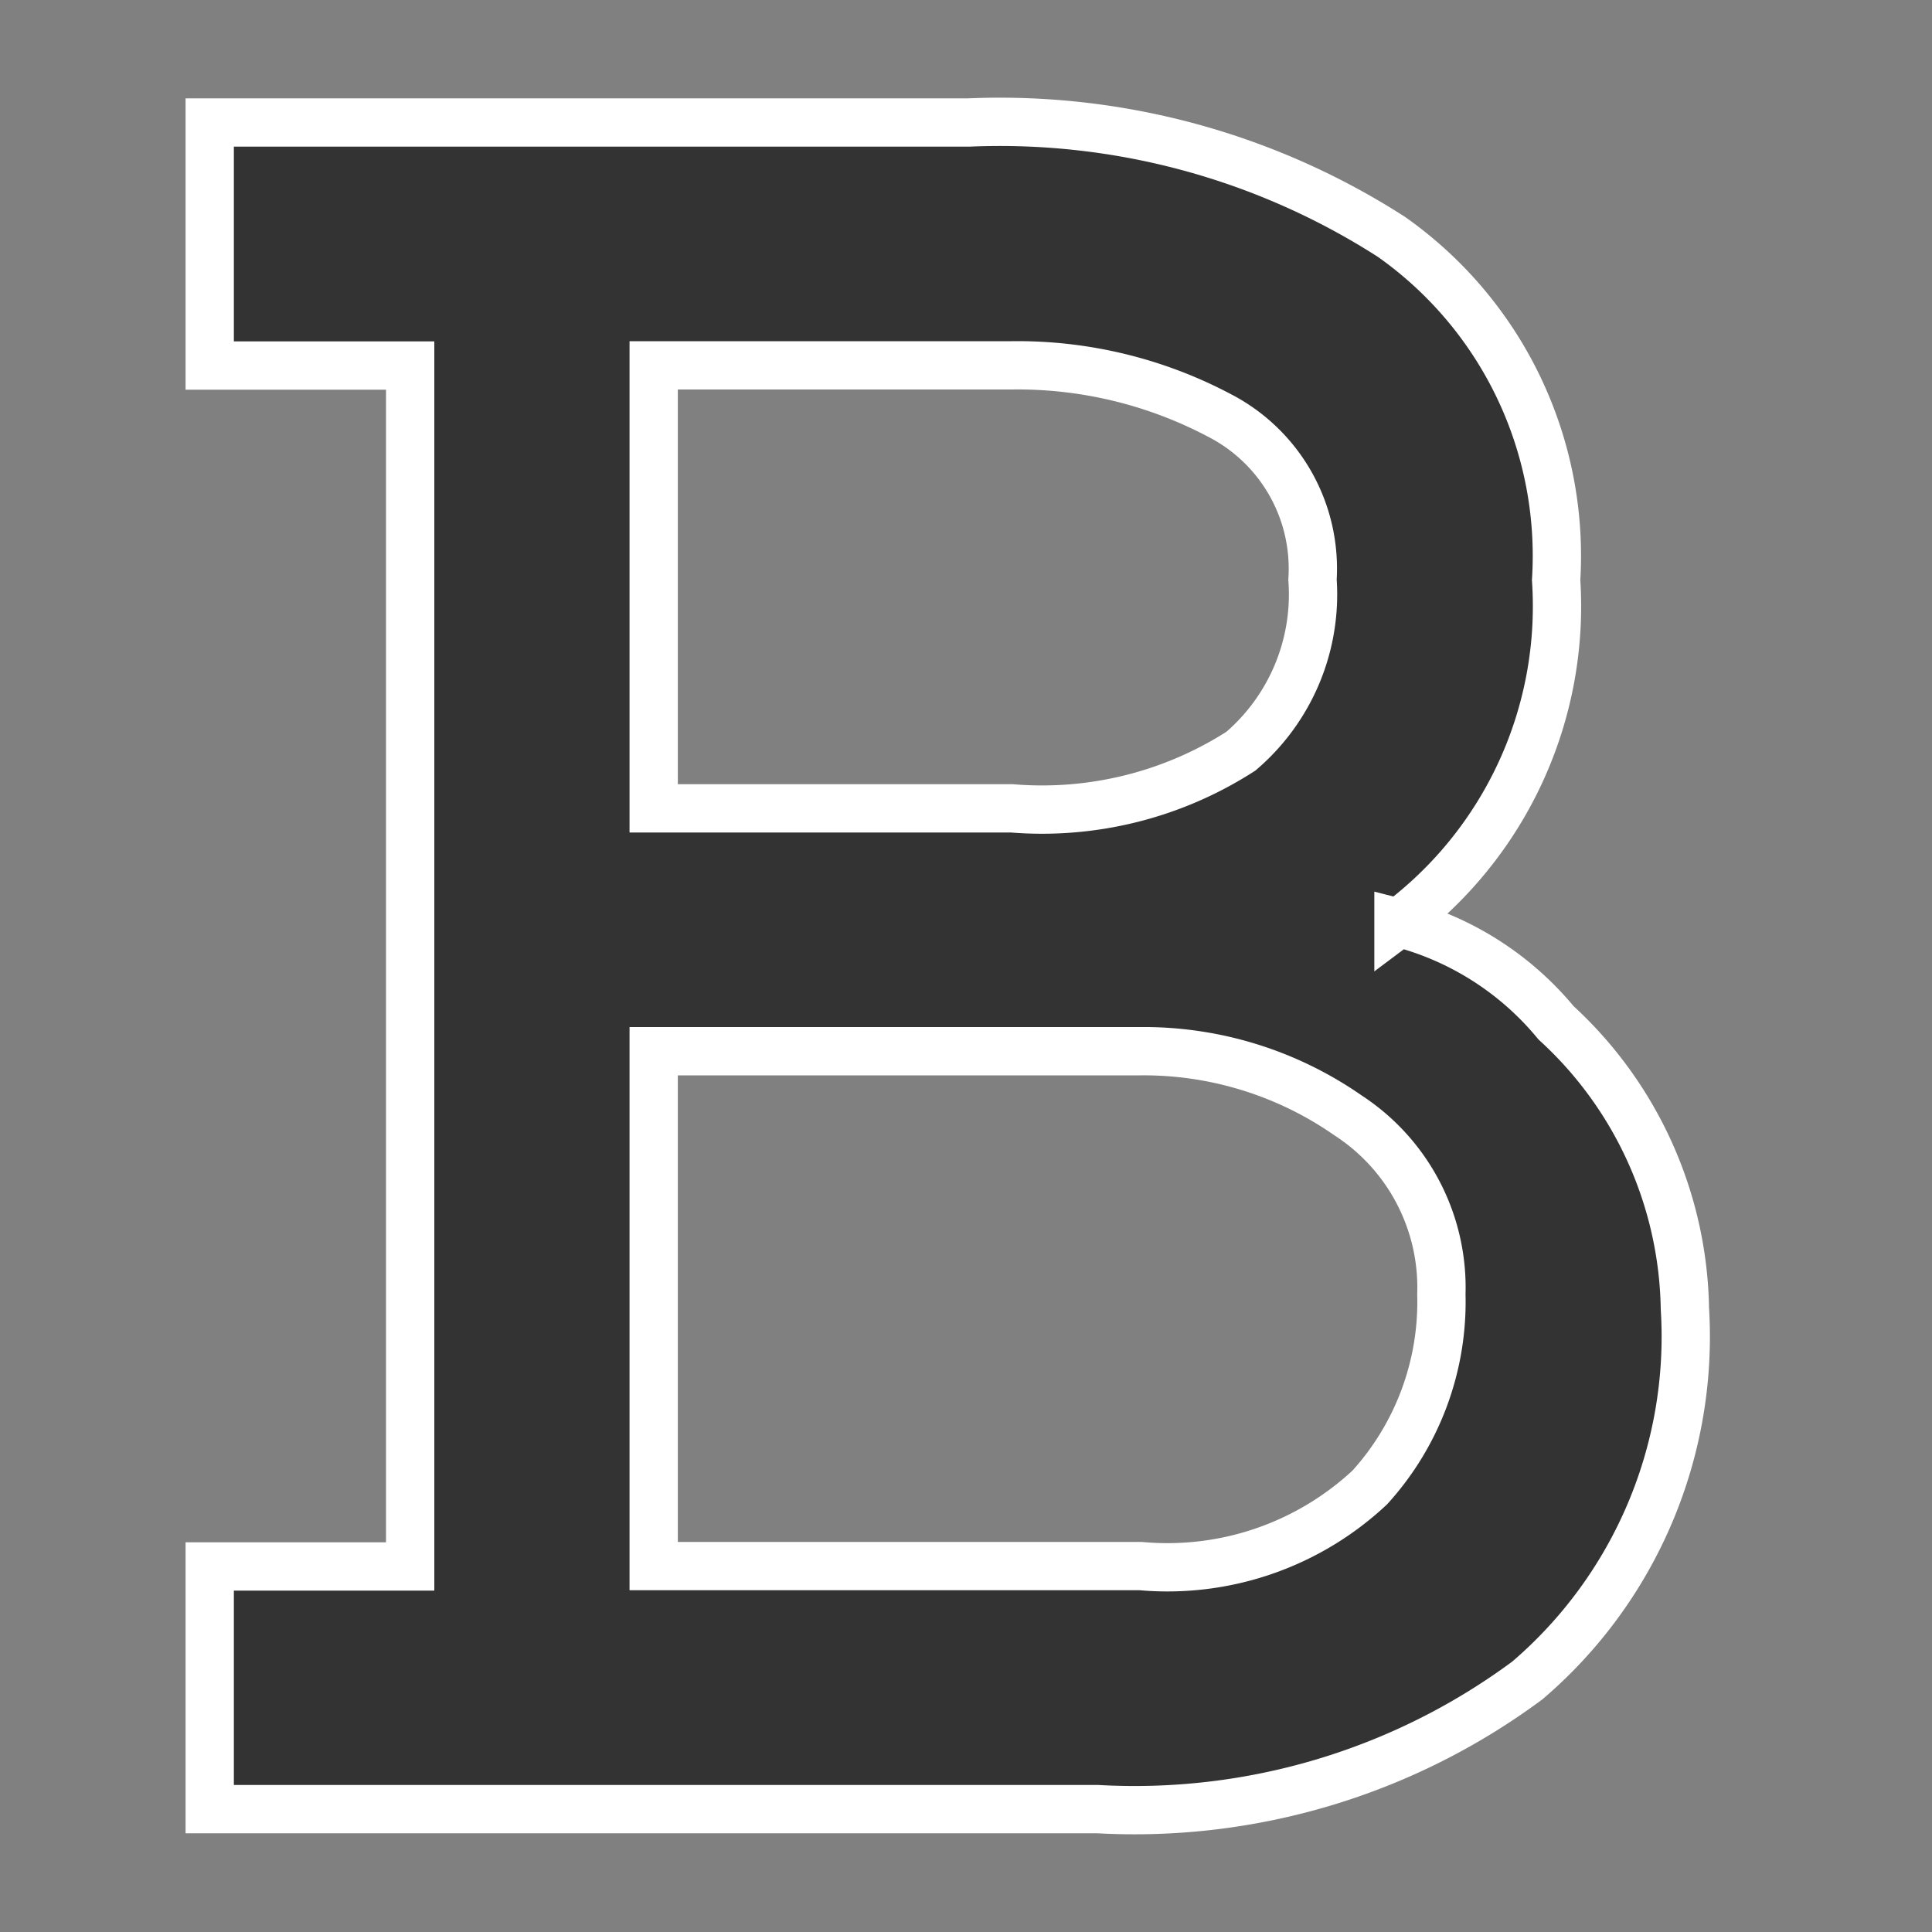 <svg xmlns="http://www.w3.org/2000/svg" width="20" height="20" viewBox="0 0 20 20"><rect x="0" y="0" width="20" height="20" fill="#808080" stroke="none"/><g transform="translate(-291.362 -37.517)"><rect width="20" height="20" fill="none" rx="5" transform="translate(291.362 37.517)"/><path fill="#333" stroke="#fff" stroke-width=".5" d="M298.129 45.885h3.707a3.806 3.806 0 002.372-.592 2.136 2.136 0 00.741-1.776 1.784 1.784 0 00-.964-1.7 4.468 4.468 0 00-2.15-.518h-3.706zm0 7.844h5.041a3.067 3.067 0 002.372-.814 2.858 2.858 0 00.741-2 2.125 2.125 0 00-.964-1.85 3.7 3.7 0 00-2.15-.666h-5.04zm7.71-6.66a3.117 3.117 0 011.631 1.036 4.1 4.1 0 011.334 2.96 4.681 4.681 0 01-1.631 3.848 6.83 6.83 0 01-4.448 1.332h-9.192v-2.512h2.075V41.301h-2.075v-2.516h7.859a7.5 7.5 0 014.374 1.184 4.038 4.038 0 011.705 3.552 4.1 4.1 0 01-1.632 3.552z"/></g></svg>